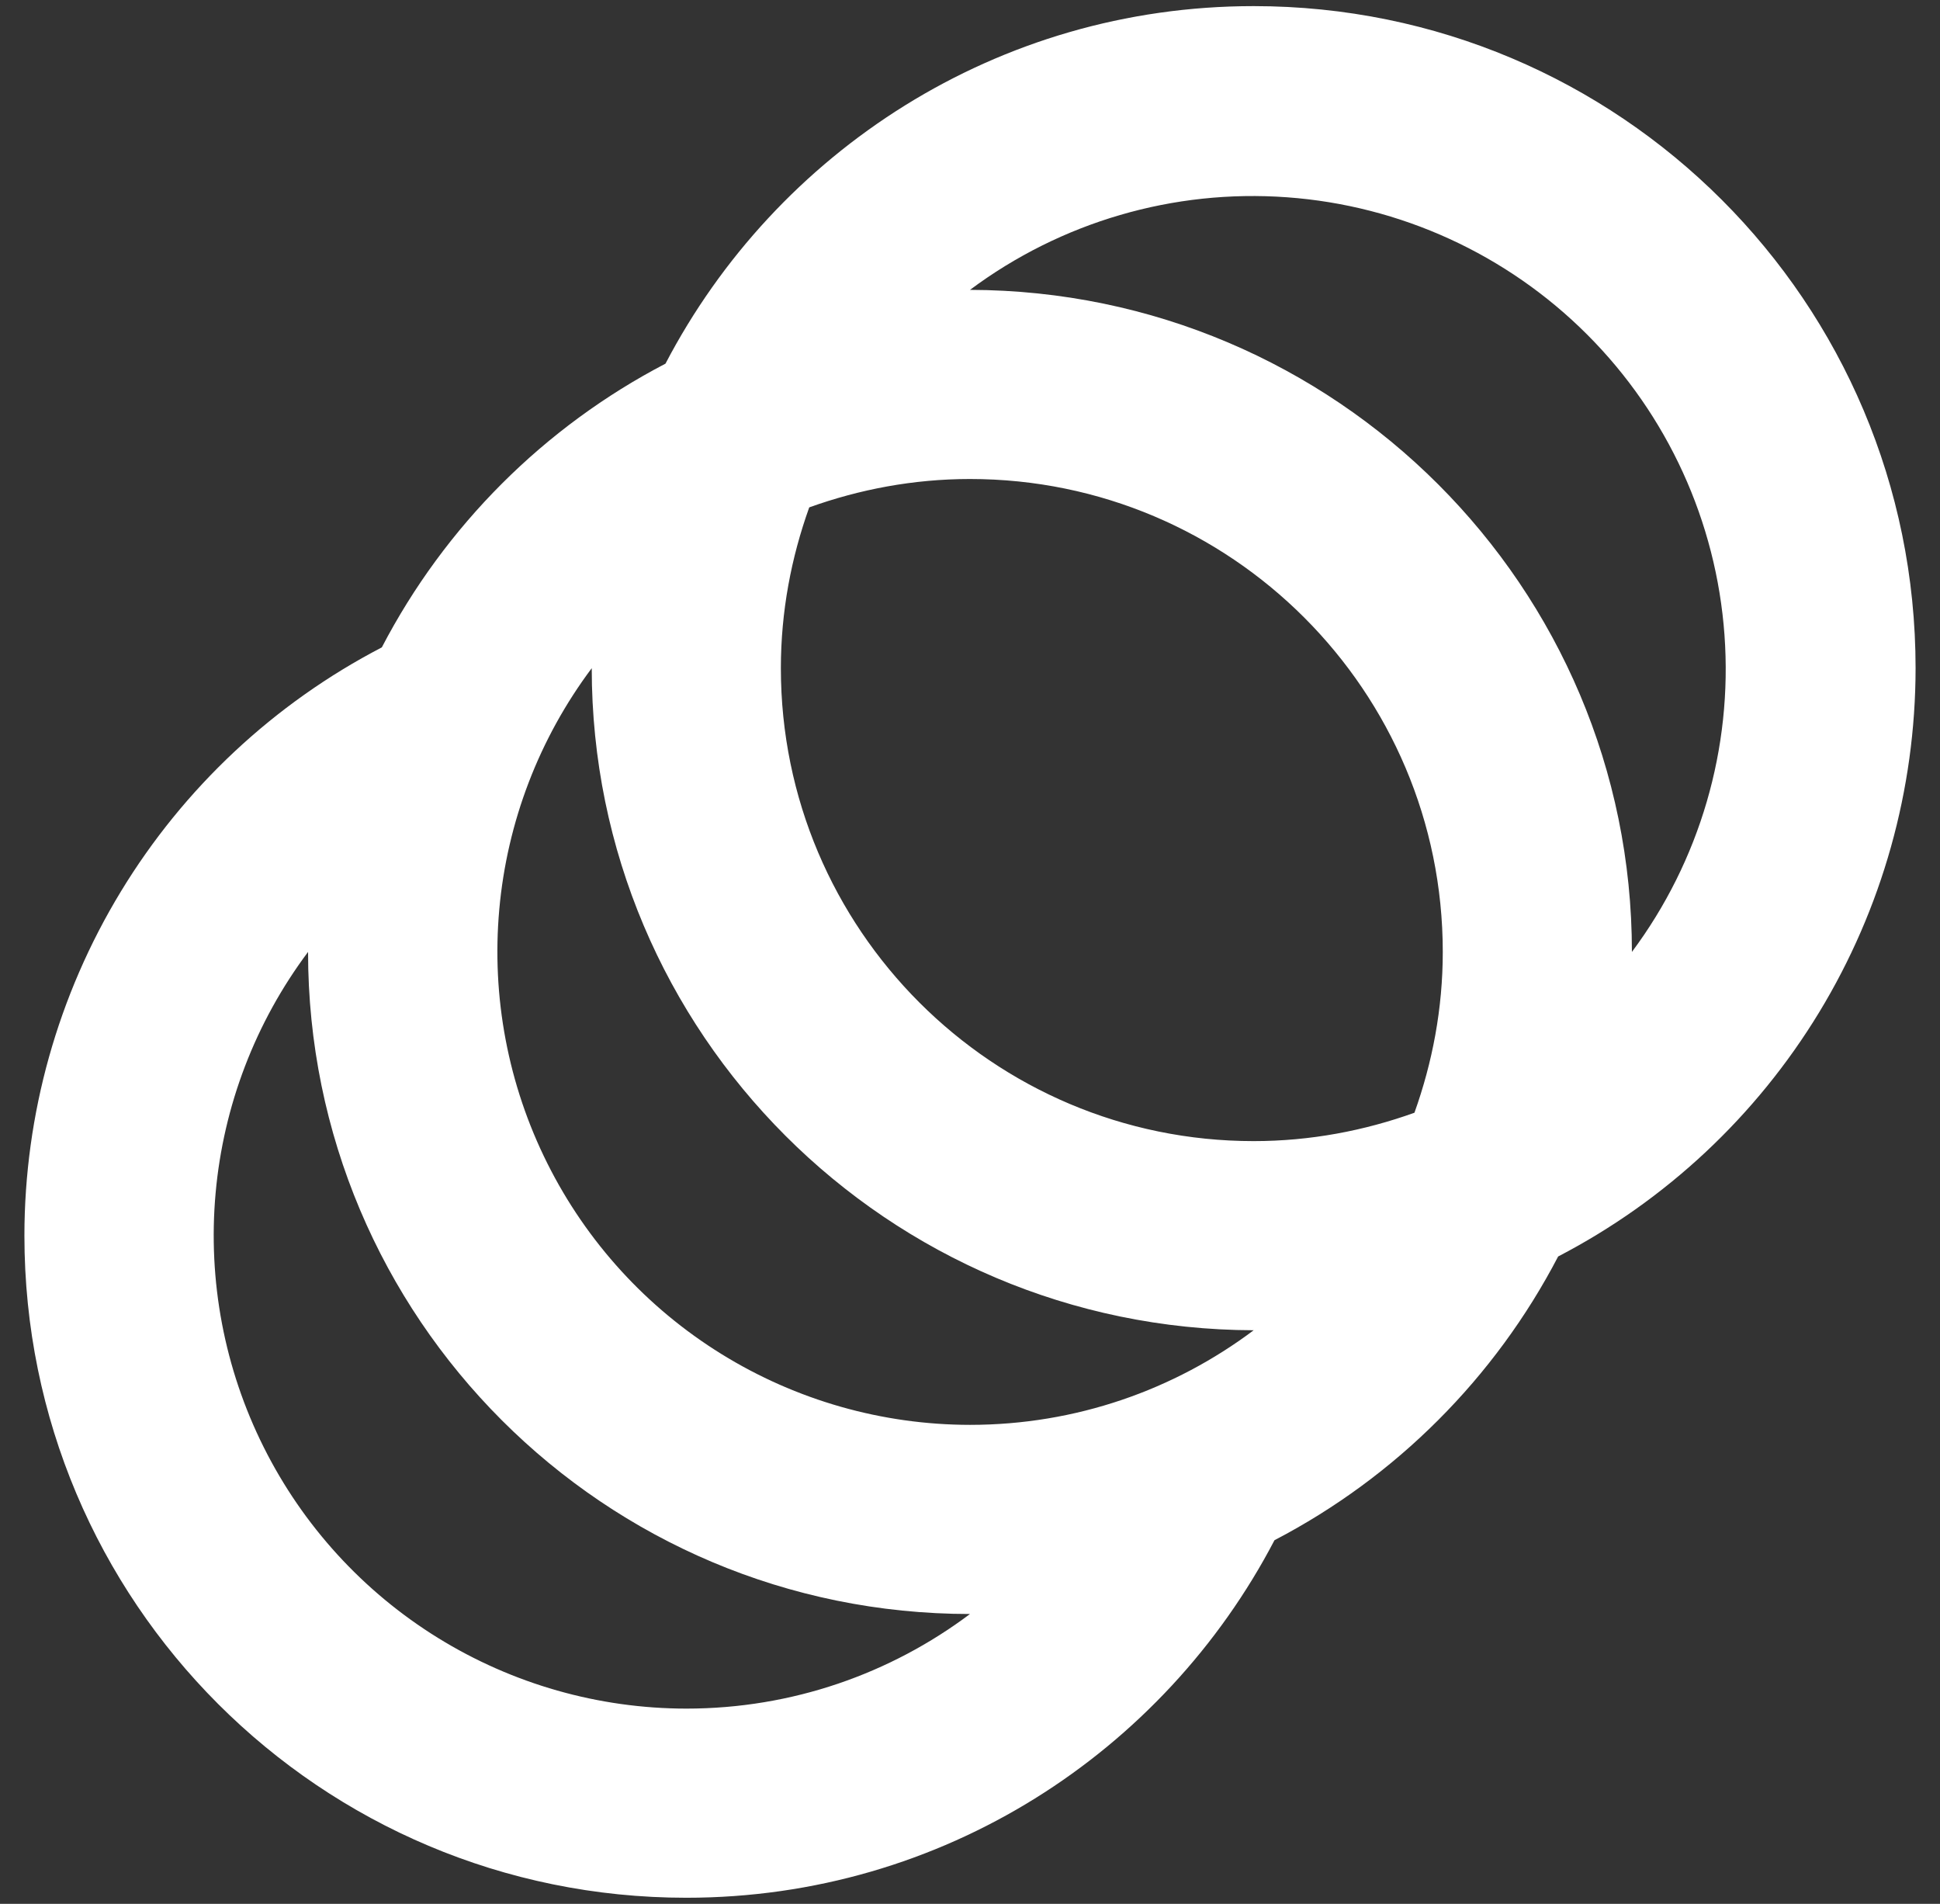 <svg width="53" height="52" viewBox="0 0 53 52" fill="none" xmlns="http://www.w3.org/2000/svg">
<rect x="0" y="0" width="53" height="52" fill="#333333" stroke="none"/>
<path d="M34.25 0.167C27.249 0.167 21.204 4.145 18.181 9.932C14.865 11.66 12.159 14.365 10.431 17.682C7.49 19.21 5.023 21.517 3.302 24.35C1.58 27.183 0.668 30.435 0.667 33.75C0.667 43.748 8.752 51.833 18.75 51.833C25.751 51.833 31.796 47.855 34.818 42.068C38.135 40.34 40.84 37.635 42.568 34.318C45.51 32.79 47.976 30.483 49.698 27.65C51.42 24.817 52.331 21.565 52.333 18.25C52.333 8.252 44.247 0.167 34.25 0.167ZM18.75 46.667C16.352 46.665 14.002 45.996 11.962 44.734C9.923 43.473 8.275 41.669 7.203 39.524C6.13 37.379 5.676 34.978 5.89 32.59C6.104 30.201 6.979 27.919 8.416 26C8.416 35.998 16.502 44.083 26.5 44.083C24.33 45.711 21.643 46.667 18.75 46.667ZM26.5 38.917C24.102 38.915 21.752 38.246 19.712 36.984C17.673 35.723 16.025 33.919 14.953 31.774C13.88 29.629 13.426 27.228 13.64 24.84C13.854 22.451 14.729 20.169 16.166 18.25C16.166 28.222 24.252 36.307 34.25 36.333C32.08 37.961 29.393 38.917 26.5 38.917ZM38.642 30.392C37.272 30.883 35.8 31.167 34.25 31.167C27.12 31.167 21.333 25.38 21.333 18.25C21.333 16.7 21.617 15.227 22.108 13.858C23.477 13.367 24.95 13.083 26.5 13.083C33.63 13.083 39.416 18.87 39.416 26C39.416 27.55 39.132 29.023 38.642 30.392ZM44.583 26C44.583 16.028 36.497 7.943 26.5 7.917C28.988 6.061 32.062 5.163 35.158 5.388C38.254 5.612 41.166 6.943 43.361 9.138C45.556 11.334 46.888 14.245 47.112 17.342C47.337 20.438 46.439 23.511 44.583 26Z" fill="white"/>
</svg>
